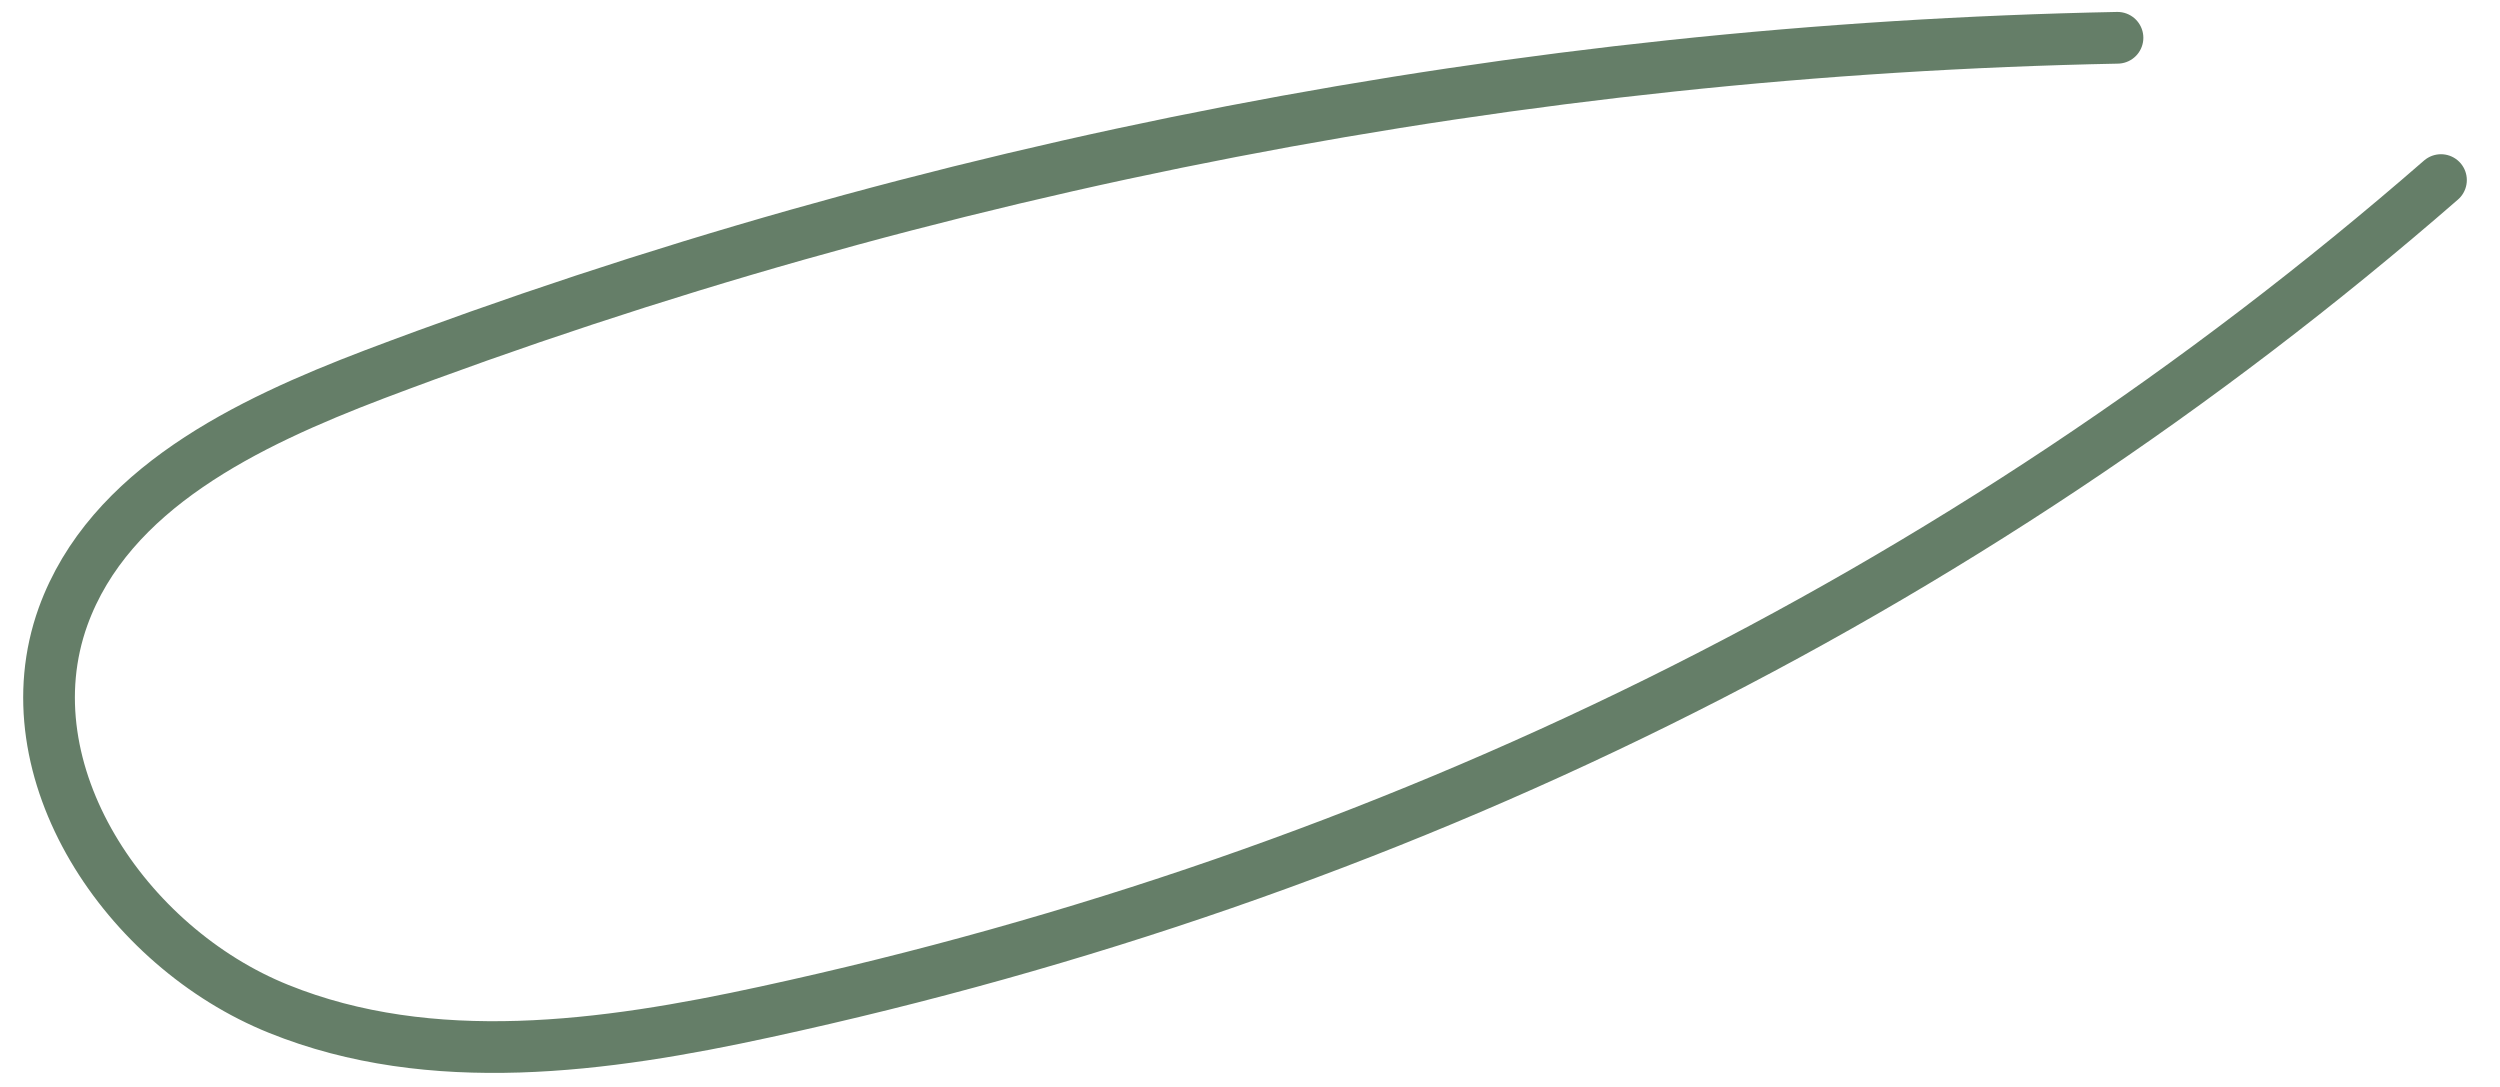 <?xml version="1.0" encoding="UTF-8" standalone="no"?><svg width='69' height='30' viewBox='0 0 69 30' fill='none' xmlns='http://www.w3.org/2000/svg'>
<path d='M58.443 1.043C42.026 1.367 25.669 4.525 10.324 10.335C6.822 11.671 3.016 13.493 1.741 17.015C0.203 21.287 3.462 26.145 7.693 27.846C11.903 29.546 16.681 28.898 21.134 27.927C38.382 24.181 54.071 16.549 67.371 4.97' stroke='#657E68' stroke-width='1.427' stroke-miterlimit='10' stroke-linecap='round' stroke-linejoin='round'/>
</svg>
